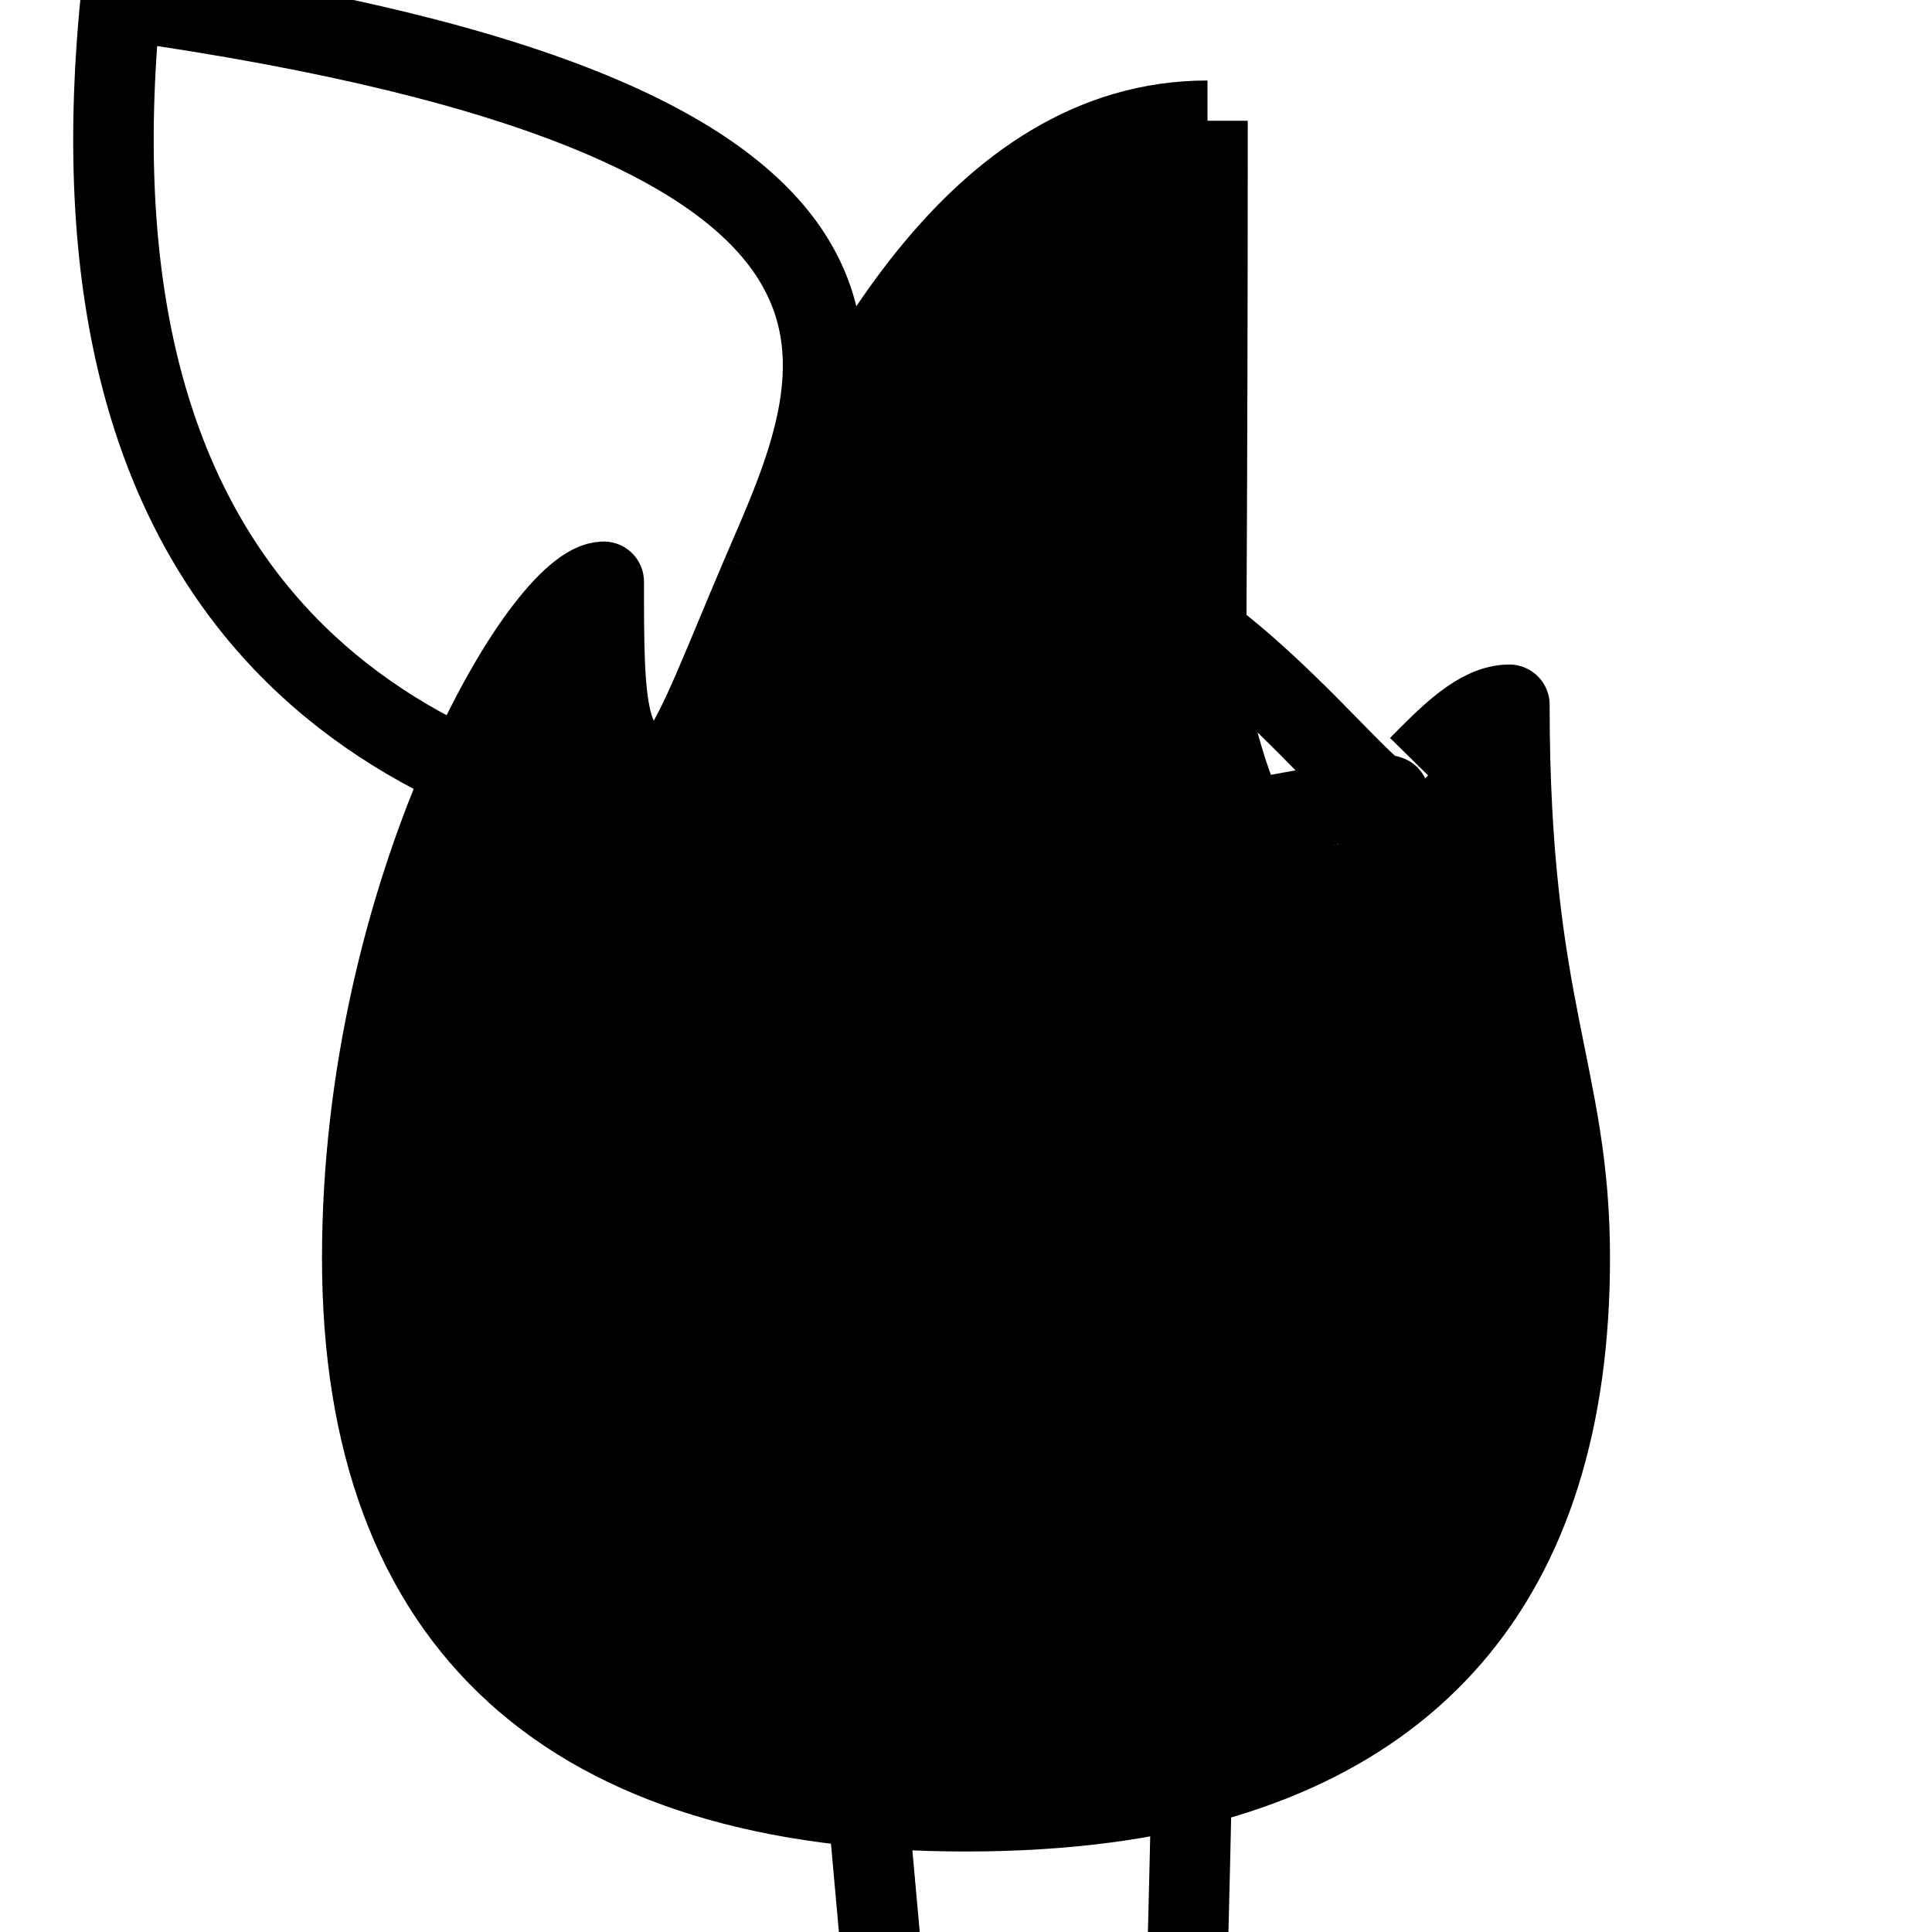 <svg viewBox="0 0 24 24" fill="none" xmlns="http://www.w3.org/2000/svg" overflow="visible">
	<g>
		<path id="partTopEnd" d="M12 22.5C7.093 22.5 4.5 20.25 4.5 15.75C4.5 11.25 6.75 7.5 7.5 7.5C7.5 9 7.5 9.749 8.25 9.75C8.467 9.75 8.748 9.088 9.146 8.148C9.246 7.914 9.352 7.663 9.466 7.401L9.478 7.374C10.492 5.056 12.14 1.875 15 1.875C15 7.875 15.75 10.501 16.5 10.5C16.875 10.499 17.25 10.125 17.624 9.75C18 9.375 18.375 9 18.75 9C18.75 12.75 19.5 13.5 19.5 15.75C19.5 19.688 17.515 21.902 13.731 22.395C13.191 22.465 12.613 22.5 12 22.5Z" fill="currentColor"/>
		<path id="partCenterEnd" d="M13.05 22.813C13.104 22.806 13.158 22.799 13.212 22.791C15.86 22.397 17.25 20.625 17.25 17.475C17.25 15.675 16.725 15.075 16.725 12.075C16.462 12.075 16.2 12.375 15.937 12.675C15.675 12.975 15.412 13.274 15.15 13.275C14.625 13.276 14.1 11.175 14.1 6.375C12.098 6.375 10.944 8.919 10.235 10.774C10.232 10.781 10.229 10.789 10.226 10.796C10.146 11.006 10.072 11.206 10.002 11.393C9.724 12.146 9.527 12.675 9.375 12.675C8.85 12.674 8.85 12.075 8.85 10.875C8.325 10.875 6.75 13.875 6.75 17.475C6.75 21.075 8.565 22.875 12 22.875C12.369 22.875 12.719 22.854 13.05 22.813Z" fill="currentColor"/>
		<path id="partBottomEnd" d="M12.75 22.835C12.789 22.831 12.827 22.826 12.866 22.821C14.757 22.571 15.75 21.443 15.75 19.439C15.75 18.293 15.375 17.911 15.375 16.002C15.187 16.002 15 16.193 14.812 16.384C14.625 16.575 14.437 16.766 14.25 16.766C13.875 16.766 13.5 15.43 13.5 12.375C12.07 12.375 11.246 13.994 10.739 15.175C10.737 15.179 10.735 15.184 10.733 15.188C10.676 15.322 10.623 15.45 10.573 15.569C10.374 16.047 10.234 16.384 10.125 16.384C9.75 16.384 9.75 16.002 9.75 15.239C9.375 15.239 8.25 17.148 8.25 19.439C8.25 21.73 9.547 22.875 12 22.875C12.263 22.875 12.513 22.862 12.75 22.835Z" fill="currentColor"/>
		<path id="partTopStart" d="M12.188 22.709C12.197 22.708 12.207 22.707 12.216 22.705C12.689 22.643 12.938 22.361 12.938 21.86C12.938 21.573 12.844 21.478 12.844 21.001C12.797 21.001 12.75 21.048 12.703 21.096C12.656 21.144 12.609 21.191 12.562 21.192C12.469 21.192 12.375 20.857 12.375 20.094C12.018 20.094 11.812 20.499 11.685 20.794C11.684 20.795 11.684 20.796 11.683 20.797C11.669 20.83 11.656 20.862 11.643 20.892C11.594 21.012 11.558 21.096 11.531 21.096C11.438 21.096 11.438 21.001 11.438 20.81C11.344 20.81 11.062 21.287 11.062 21.86C11.062 22.432 11.387 22.719 12 22.719C12.066 22.719 12.128 22.715 12.188 22.709Z" fill="currentColor"/>
		<path id="partCenterStart" d="M12.188 22.709C12.197 22.708 12.207 22.707 12.216 22.705C12.689 22.643 12.938 22.361 12.938 21.86C12.938 21.573 12.844 21.478 12.844 21.001C12.797 21.001 12.75 21.048 12.703 21.096C12.656 21.144 12.609 21.191 12.562 21.192C12.469 21.192 12.375 20.857 12.375 20.094C12.018 20.094 11.812 20.499 11.685 20.794C11.684 20.795 11.684 20.796 11.683 20.797C11.669 20.83 11.656 20.862 11.643 20.892C11.594 21.012 11.558 21.096 11.531 21.096C11.438 21.096 11.438 21.001 11.438 20.81C11.344 20.81 11.062 21.287 11.062 21.86C11.062 22.432 11.387 22.719 12 22.719C12.066 22.719 12.128 22.715 12.188 22.709Z" fill="currentColor"/>
		<path id="partBottomStart" d="M12.188 22.709C12.197 22.708 12.207 22.707 12.216 22.705C12.689 22.643 12.938 22.361 12.938 21.86C12.938 21.573 12.844 21.478 12.844 21.001C12.797 21.001 12.75 21.048 12.703 21.096C12.656 21.144 12.609 21.191 12.562 21.192C12.469 21.192 12.375 20.857 12.375 20.094C12.018 20.094 11.812 20.499 11.685 20.794C11.684 20.795 11.684 20.796 11.683 20.797C11.669 20.83 11.656 20.862 11.643 20.892C11.594 21.012 11.558 21.096 11.531 21.096C11.438 21.096 11.438 21.001 11.438 20.81C11.344 20.81 11.062 21.287 11.062 21.86C11.062 22.432 11.387 22.719 12 22.719C12.066 22.719 12.128 22.715 12.188 22.709Z" fill="currentColor"/>
		<path id="partBorder" d="M15 1.5C15 7.609 15. 75 10.283 16.5 10.282C16.875 10.281 17.25 9.9 17.624 9.518M15 1.5C12.14 1.5 10.492 4.738 9.478 7.099M15 1.5C12.129 1.5 10.479 4.763 9.466 7.126M9.478 7.099C9.474 7.108 9.47 7.117 9.466 7.126M9.478 7.099L9.466 7.126M17.625 9.52L17.624 9.518M9.466 7.126C9.352 7.393 9.246 7.649 9.146 7.887C8.748 8.844 8.467 9.518 8.25 9.518C7.5 9.517 7.5 8.755 7.5 7.227C6.75 7.227 4.5 11.045 4.5 15.627C4.5 20.209 7.093 22.5 12 22.5C12.613 22.5 13.191 22.464 13.731 22.393C17.515 21.892 19.5 19.636 19.5 15.627C19.5 13.336 18.75 12.573 18.75 8.755C18.375 8.755 18 9.136 17.624 9.518" stroke="currentColor" stroke-linejoin="round"/>
	</g>
</svg>
